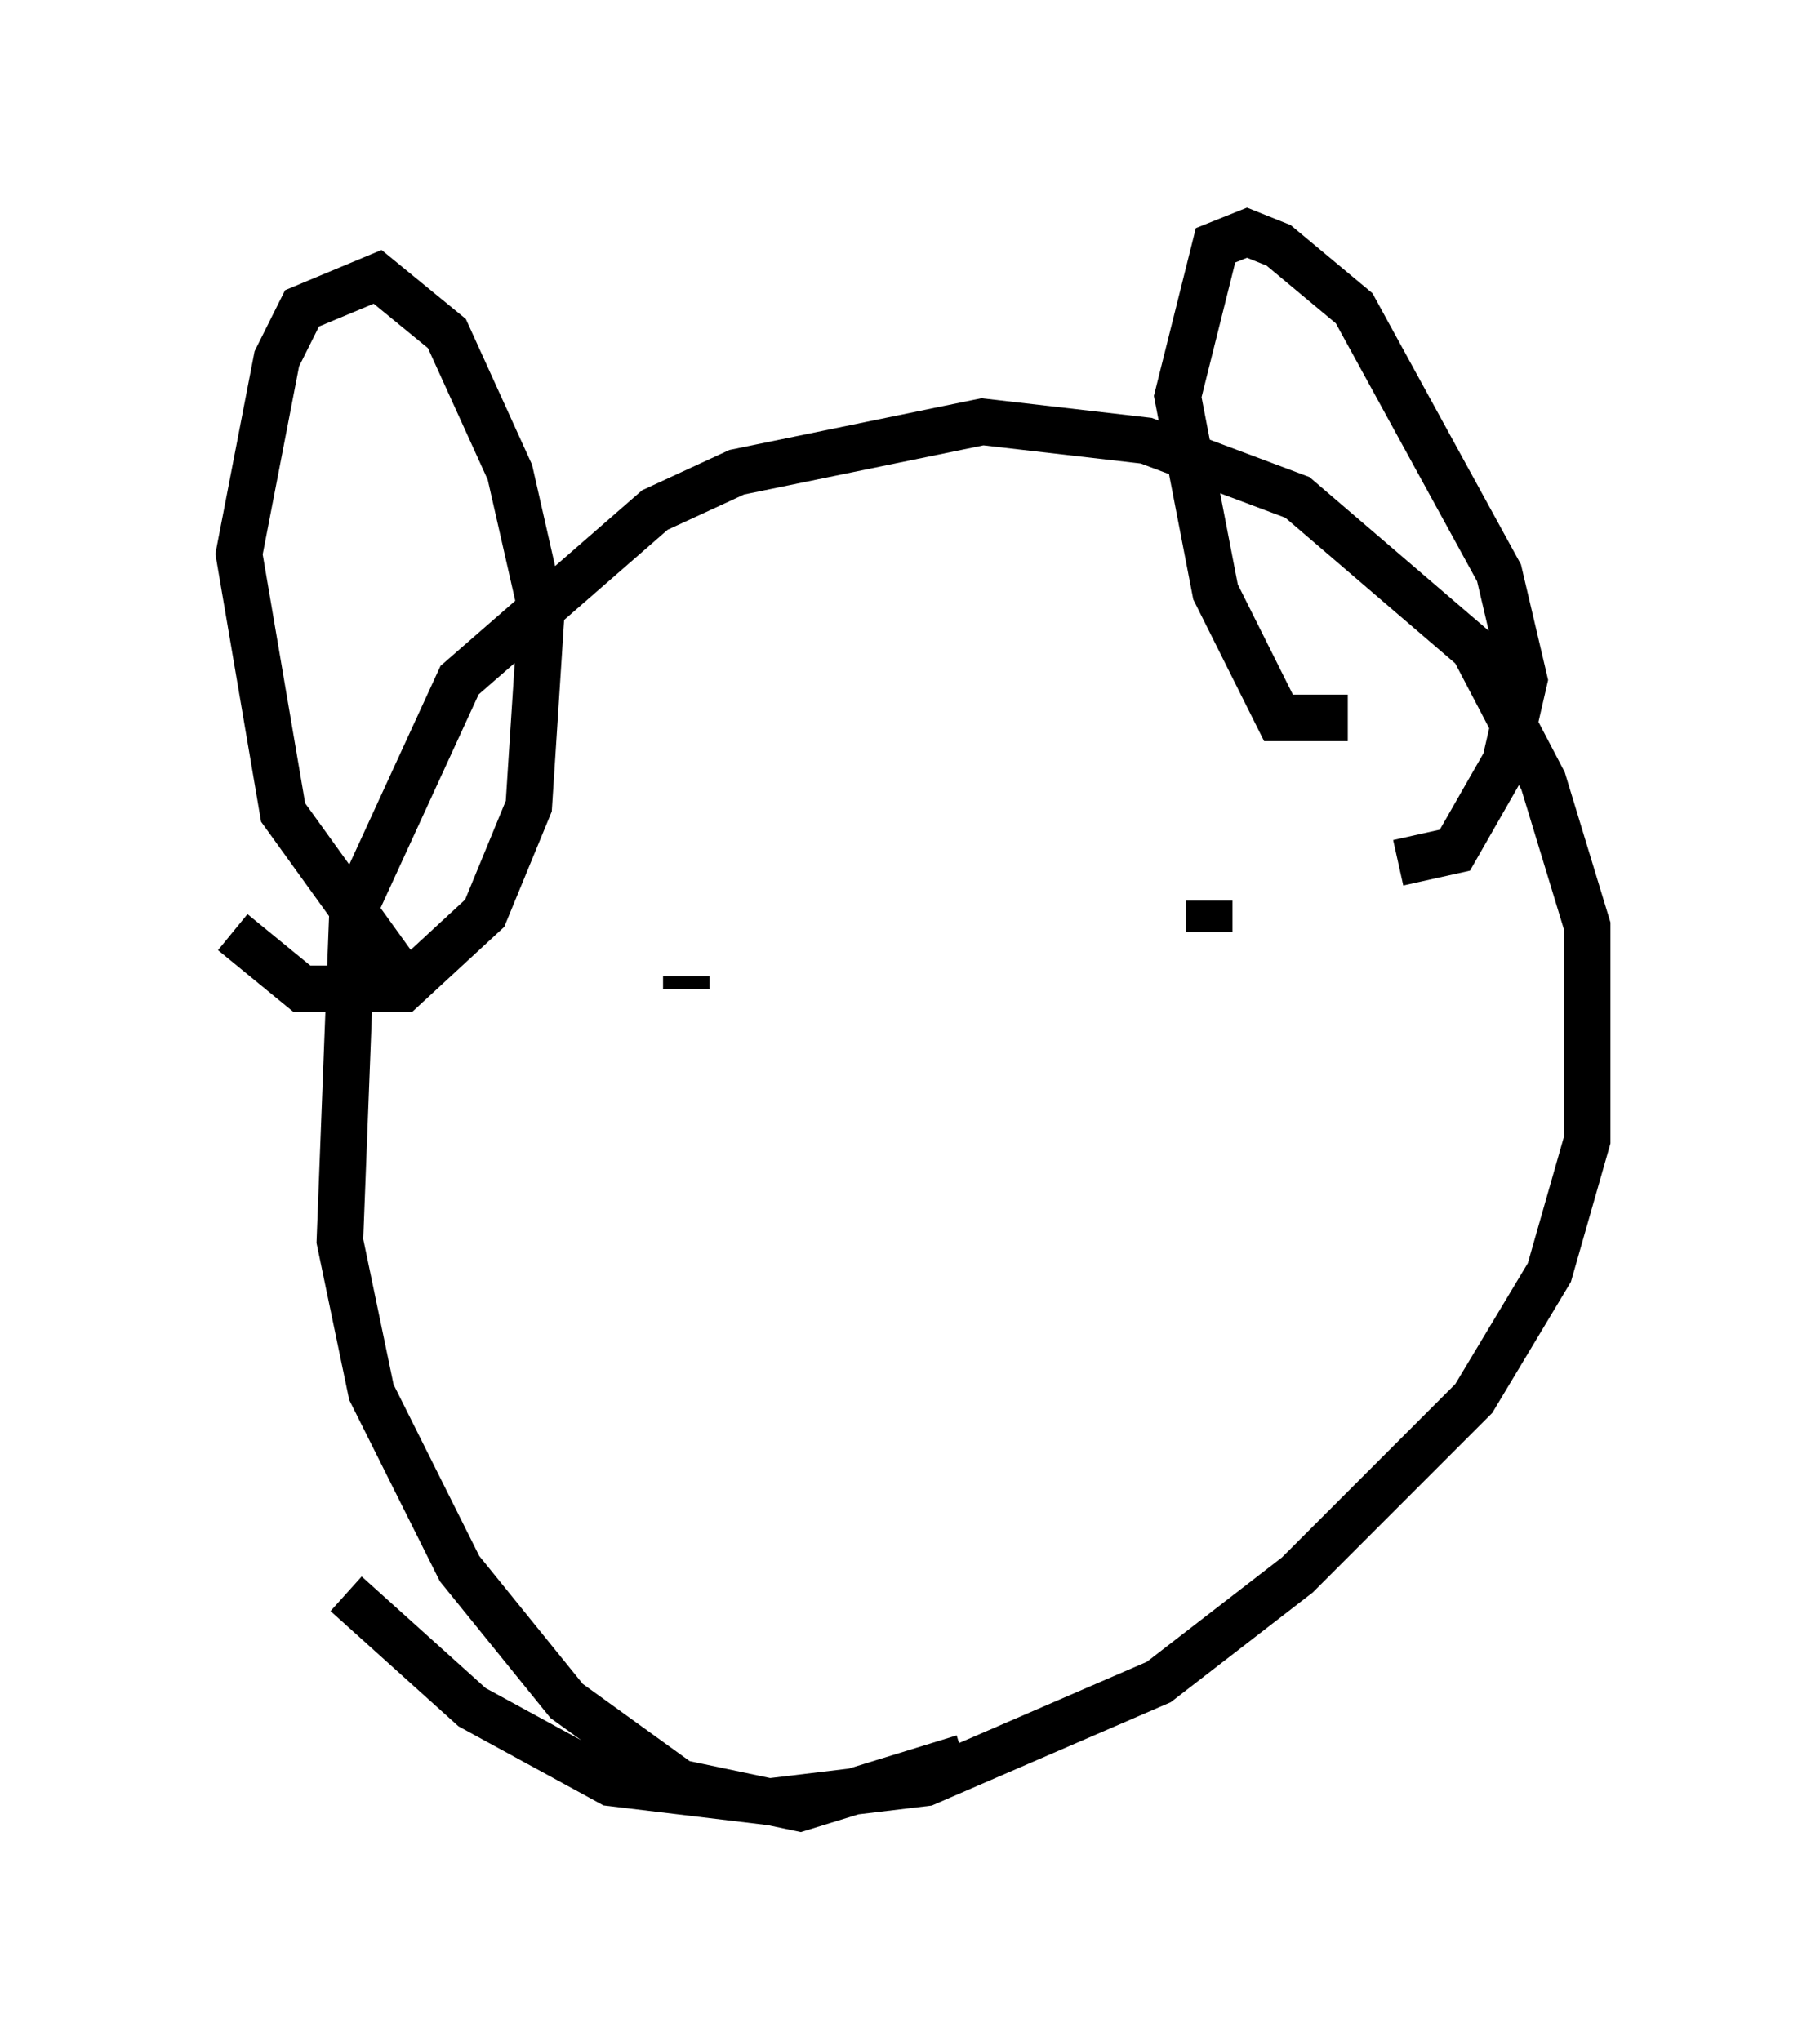 <?xml version="1.0" encoding="utf-8" ?>
<svg baseProfile="full" height="43.829" version="1.1" width="39.093" xmlns="http://www.w3.org/2000/svg" xmlns:ev="http://www.w3.org/2001/xml-events" xmlns:xlink="http://www.w3.org/1999/xlink"><defs /><rect fill="white" height="43.829" width="39.093" x="0" y="0" /><path d="M24.35, 33.416 m-3.654, 4.33 l-3.518, 1.083 -2.571, -0.541 l-2.436, -1.759 -2.3, -2.842 l-1.894, -3.789 -0.677, -3.248 l0.271, -7.036 2.3, -5.007 l4.195, -3.654 1.759, -0.812 l5.277, -1.083 3.518, 0.406 l3.248, 1.218 3.789, 3.248 l1.488, 2.842 0.947, 3.112 l0.0, 4.601 -0.812, 2.842 l-1.624, 2.706 -3.789, 3.789 l-2.977, 2.3 -5.007, 2.165 l-3.383, 0.406 -3.383, -0.406 l-2.977, -1.624 -2.706, -2.436 m1.083, -13.396 l-2.436, -3.383 -0.947, -5.548 l0.812, -4.195 0.541, -1.083 l1.624, -0.677 1.488, 1.218 l1.353, 2.977 0.677, 2.977 l-0.271, 4.195 -0.947, 2.3 l-1.759, 1.624 -2.165, 0.0 l-1.488, -1.218 m23.951, -4.601 l-1.488, 0.0 -1.353, -2.706 l-0.812, -4.195 0.812, -3.248 l0.677, -0.271 0.677, 0.271 l1.624, 1.353 3.112, 5.683 l0.541, 2.3 -0.406, 1.759 l-1.083, 1.894 -1.218, 0.271 m-14.75, 0.812 l0.0, 0.0 m-0.541, 1.624 l0.0, 0.271 m11.231, -1.894 l0.0, 0.677 " fill="none" stroke="black" stroke-width="1" /></svg>